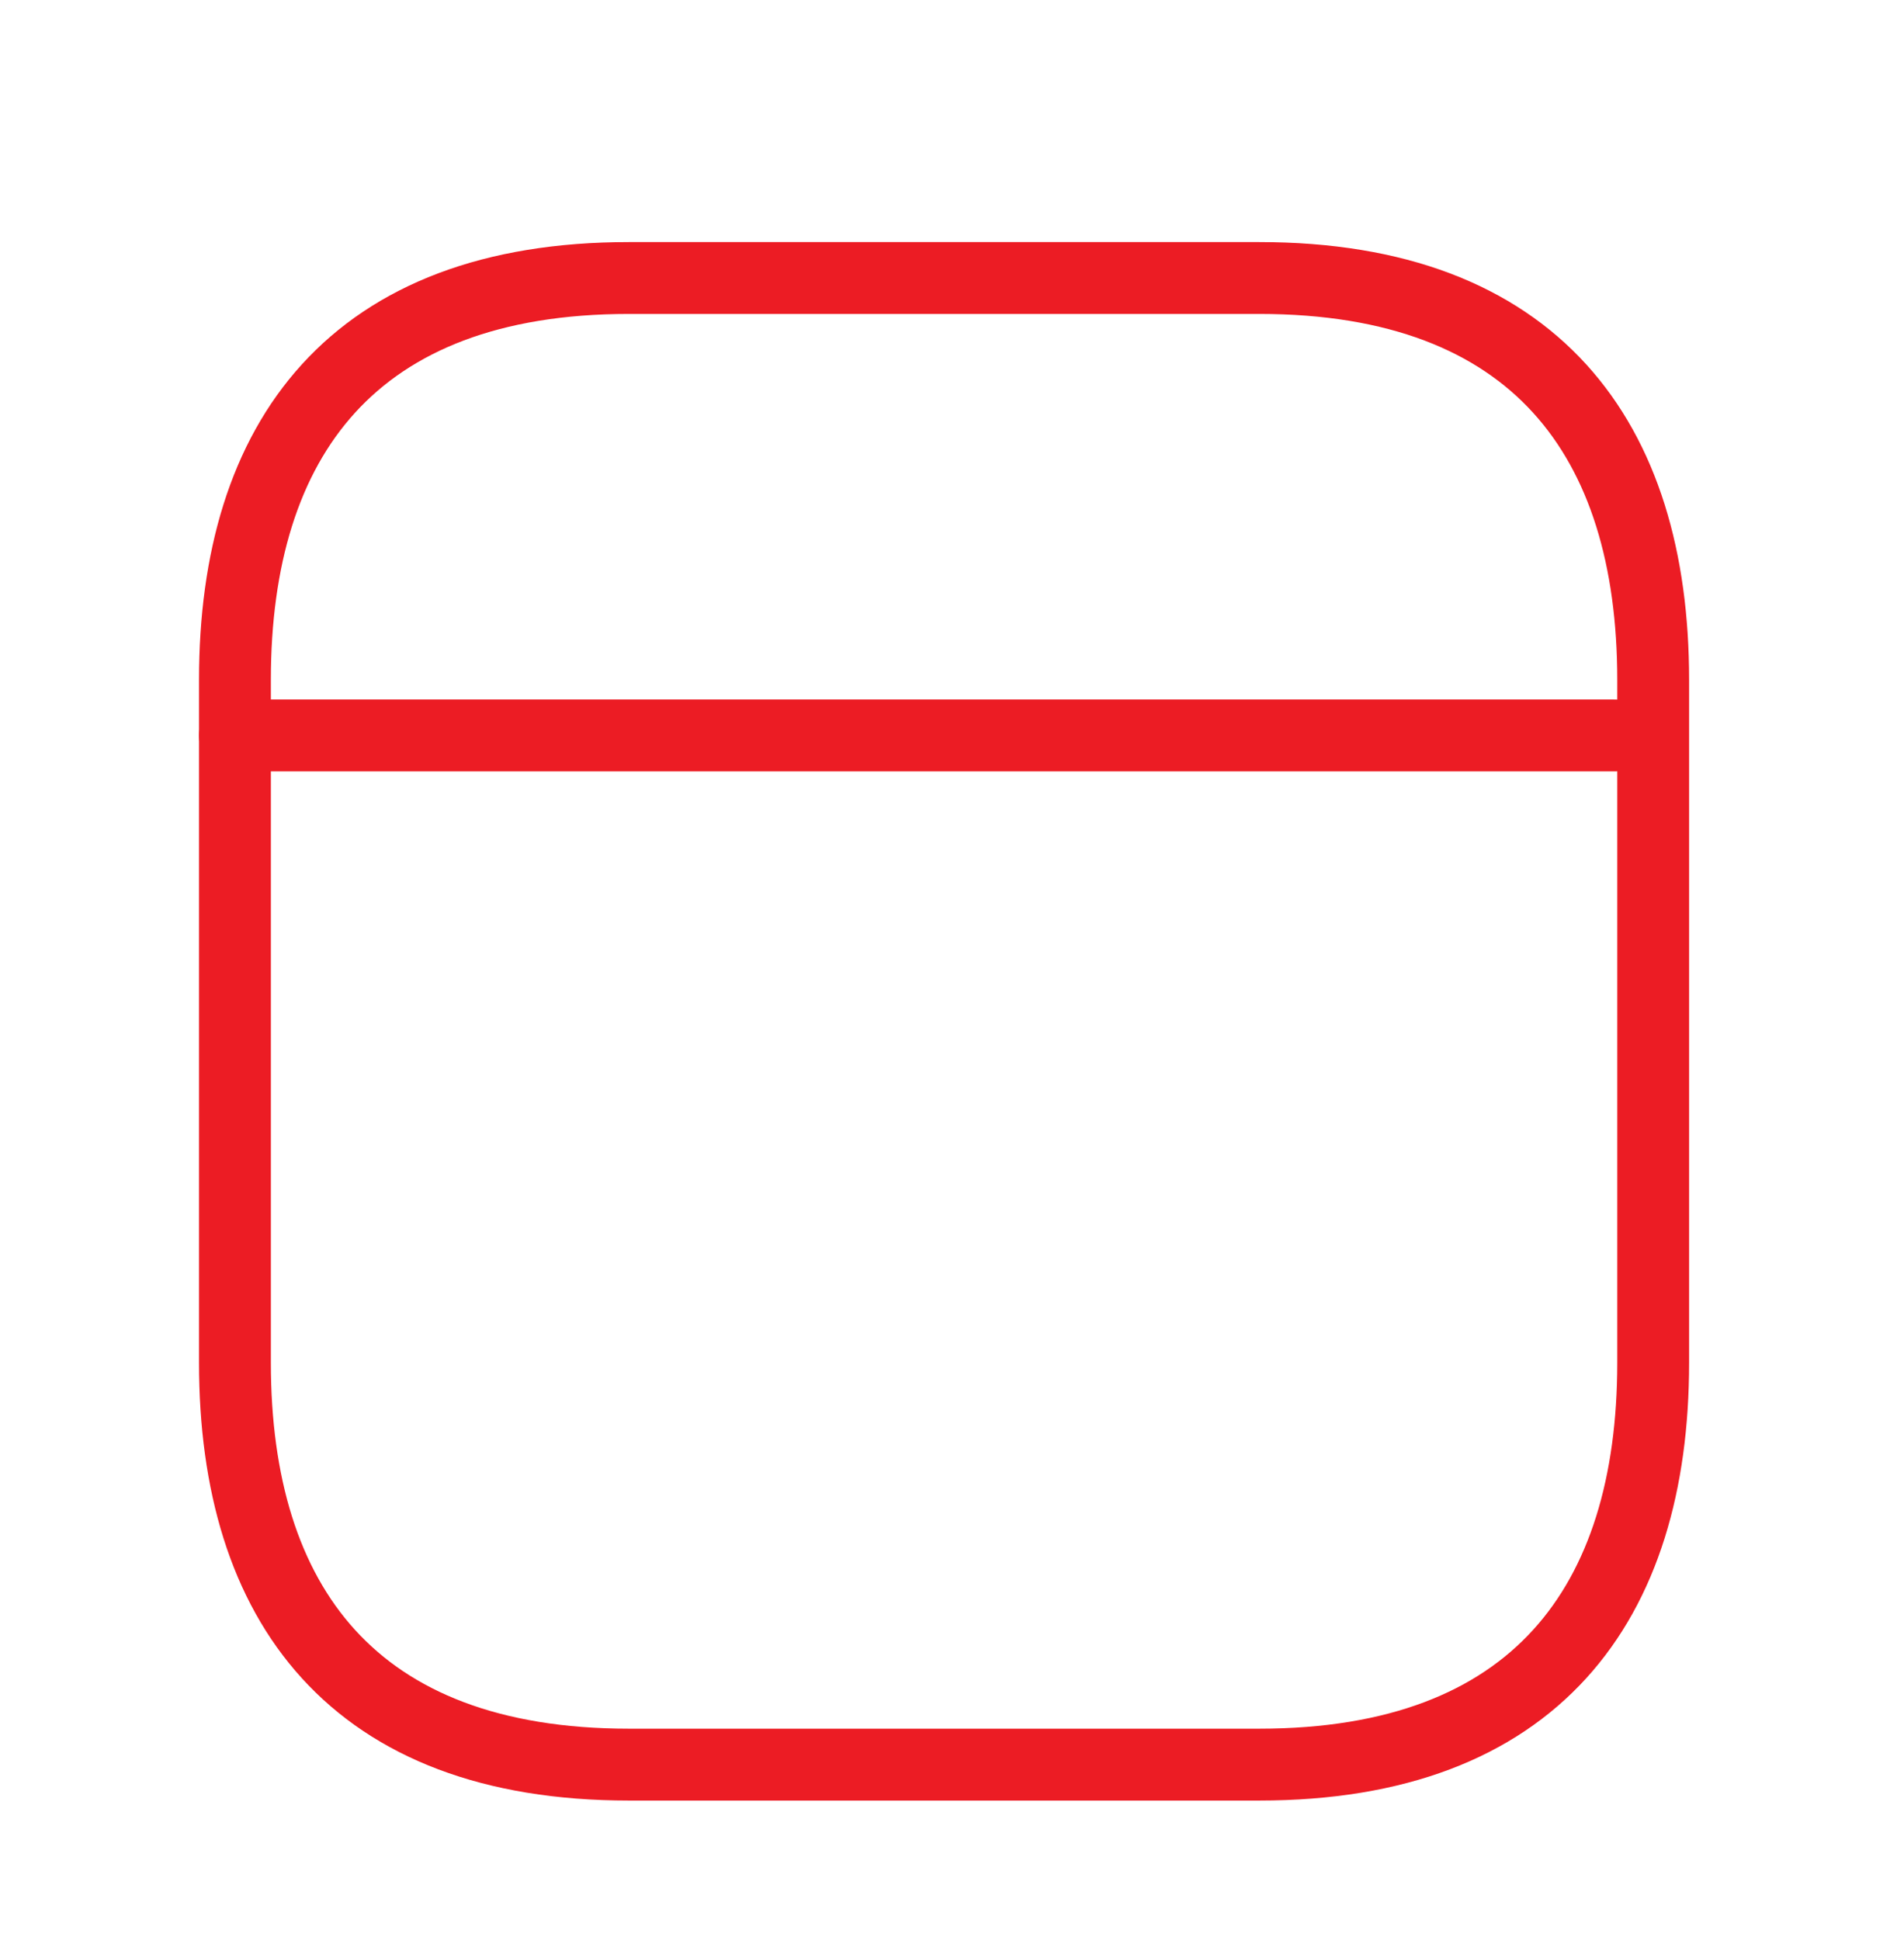 <svg id="e1MWtkT3VQU1" xmlns="http://www.w3.org/2000/svg" xmlns:xlink="http://www.w3.org/1999/xlink" viewBox="0 0 53 54" shape-rendering="geometricPrecision" text-rendering="geometricPrecision" project-id="83a0e5ba6e31488ebda21c86fca241f4" export-id="c1fbc635757746edbc80061dc9592e68" cached="false">
<style><![CDATA[
#e1MWtkT3VQU2 {animation: e1MWtkT3VQU2_s_do 3000ms linear infinite normal forwards}@keyframes e1MWtkT3VQU2_s_do { 0% {stroke-dashoffset: 6.37} 16.667% {stroke-dashoffset: 0} 100% {stroke-dashoffset: 0}} #e1MWtkT3VQU3 {animation: e1MWtkT3VQU3_s_do 3000ms linear infinite normal forwards}@keyframes e1MWtkT3VQU3_s_do { 0% {stroke-dashoffset: 6.37} 16.667% {stroke-dashoffset: 6.37} 33.333% {stroke-dashoffset: 0} 100% {stroke-dashoffset: 0}} #e1MWtkT3VQU6 {animation: e1MWtkT3VQU6_c_o 3000ms linear infinite normal forwards}@keyframes e1MWtkT3VQU6_c_o { 0% {opacity: 0} 46.667% {opacity: 0} 53.333% {opacity: 1} 100% {opacity: 1}} #e1MWtkT3VQU7 {animation: e1MWtkT3VQU7_c_o 3000ms linear infinite normal forwards}@keyframes e1MWtkT3VQU7_c_o { 0% {opacity: 0} 66.667% {opacity: 0} 73.333% {opacity: 1} 100% {opacity: 1}} #e1MWtkT3VQU8 {animation: e1MWtkT3VQU8_c_o 3000ms linear infinite normal forwards}@keyframes e1MWtkT3VQU8_c_o { 0% {opacity: 0} 40% {opacity: 0} 46.667% {opacity: 1} 100% {opacity: 1}} #e1MWtkT3VQU9 {animation: e1MWtkT3VQU9_c_o 3000ms linear infinite normal forwards}@keyframes e1MWtkT3VQU9_c_o { 0% {opacity: 0} 60% {opacity: 0} 66.667% {opacity: 1} 100% {opacity: 1}} #e1MWtkT3VQU10 {animation: e1MWtkT3VQU10_c_o 3000ms linear infinite normal forwards}@keyframes e1MWtkT3VQU10_c_o { 0% {opacity: 0} 33.333% {opacity: 0} 40% {opacity: 1} 100% {opacity: 1}} #e1MWtkT3VQU11 {animation: e1MWtkT3VQU11_c_o 3000ms linear infinite normal forwards}@keyframes e1MWtkT3VQU11_c_o { 0% {opacity: 0} 53.333% {opacity: 0} 60% {opacity: 1} 100% {opacity: 1}}
]]></style>
<path id="e1MWtkT3VQU2" d="M17.21,4.555v6.367" fill="none" stroke="#ec1c24" stroke-width="2" stroke-linecap="round" stroke-linejoin="round" stroke-miterlimit="10" stroke-dashoffset="6.37" stroke-dasharray="6.37"/><path id="e1MWtkT3VQU3" d="M35.349,4.555v6.367" fill="none" stroke="#ec1c24" stroke-width="2" stroke-linecap="round" stroke-linejoin="round" stroke-miterlimit="10" stroke-dashoffset="6.37" stroke-dasharray="6.37"/><path d="M6.54,20.469h38.411" fill="none" stroke="#ec1c24" stroke-width="2" stroke-linecap="round" stroke-linejoin="round" stroke-miterlimit="10"/><path d="M46.018,18.921v19.011c0,6.71-3.29,11.183-10.966,11.183h-17.546c-7.676,0-10.966-4.473-10.966-11.183v-19.011c0-6.71,3.29-11.183,10.966-11.183h17.546c7.676,0,10.966,4.473,10.966,11.183Z" fill="none" stroke="#ec1c24" stroke-width="2" stroke-linecap="round" stroke-linejoin="round" stroke-miterlimit="10"/><path id="e1MWtkT3VQU6" d="M34.272,30.549h.019" opacity="0" fill="none" stroke="#ec1c24" stroke-width="2" stroke-linecap="round" stroke-linejoin="round"/><path id="e1MWtkT3VQU7" d="M34.272,37.445h.019" opacity="0" fill="none" stroke="#ec1c24" stroke-width="2" stroke-linecap="round" stroke-linejoin="round"/><path id="e1MWtkT3VQU8" d="M26.265,30.549h.029" opacity="0" fill="none" stroke="#ec1c24" stroke-width="2" stroke-linecap="round" stroke-linejoin="round"/><path id="e1MWtkT3VQU9" d="M26.265,37.445h.029" opacity="0" fill="none" stroke="#ec1c24" stroke-width="2" stroke-linecap="round" stroke-linejoin="round"/><path id="e1MWtkT3VQU10" d="M18.267,30.549h.019" opacity="0" fill="none" stroke="#ec1c24" stroke-width="2" stroke-linecap="round" stroke-linejoin="round"/><path id="e1MWtkT3VQU11" d="M18.267,37.445h.019" opacity="0" fill="none" stroke="#ec1c24" stroke-width="2" stroke-linecap="round" stroke-linejoin="round"/></svg>
